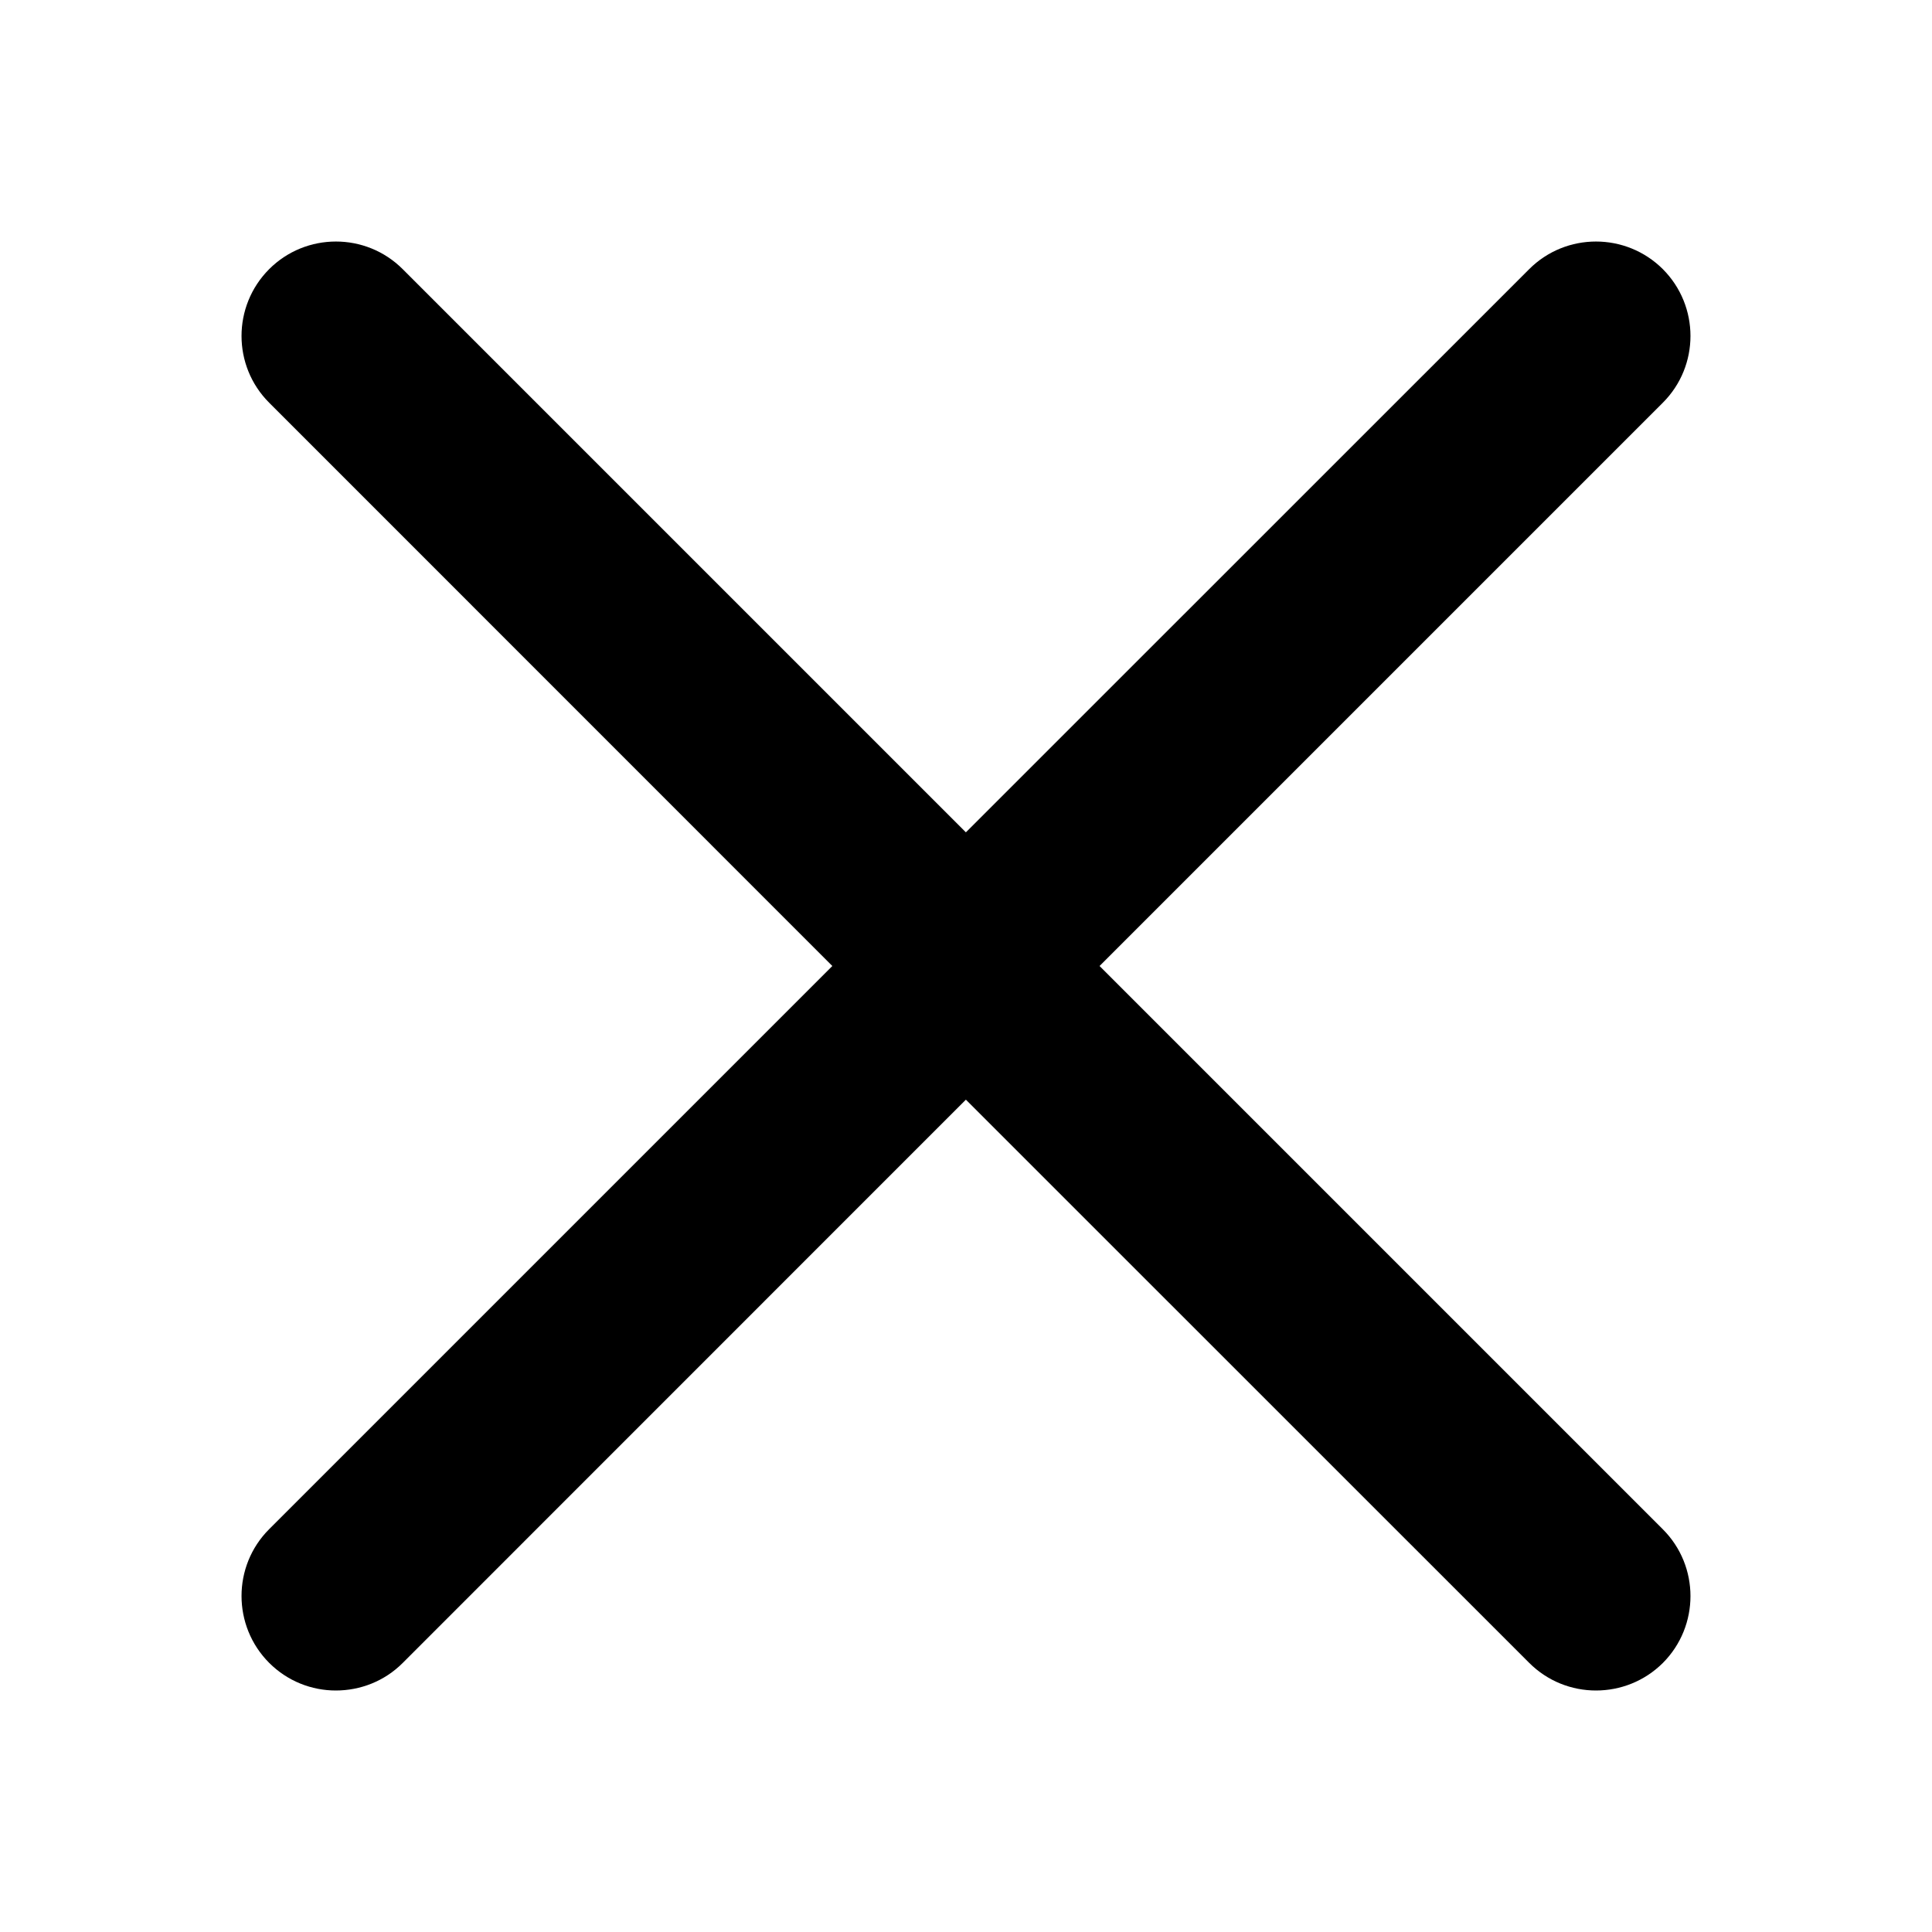 <svg width="16" height="16" viewBox="0 0 16 16" fill="none" xmlns="http://www.w3.org/2000/svg">
<path fill-rule="evenodd" clip-rule="evenodd" d="M9.106 8L13.771 3.335C14.076 3.03 14.076 2.535 13.771 2.229C13.465 1.924 12.969 1.924 12.664 2.229L7.999 6.893L3.335 2.229C3.03 1.924 2.534 1.924 2.229 2.229C1.924 2.535 1.924 3.03 2.229 3.335L6.893 8L2.229 12.664C1.924 12.969 1.924 13.465 2.229 13.771C2.382 13.924 2.582 14 2.781 14C2.983 14 3.183 13.924 3.335 13.772L7.999 9.107L12.664 13.771C12.817 13.924 13.017 14 13.217 14C13.418 14 13.618 13.924 13.771 13.772C14.076 13.466 14.076 12.97 13.771 12.665L9.106 8Z" fill="currentColor"/>
</svg>
